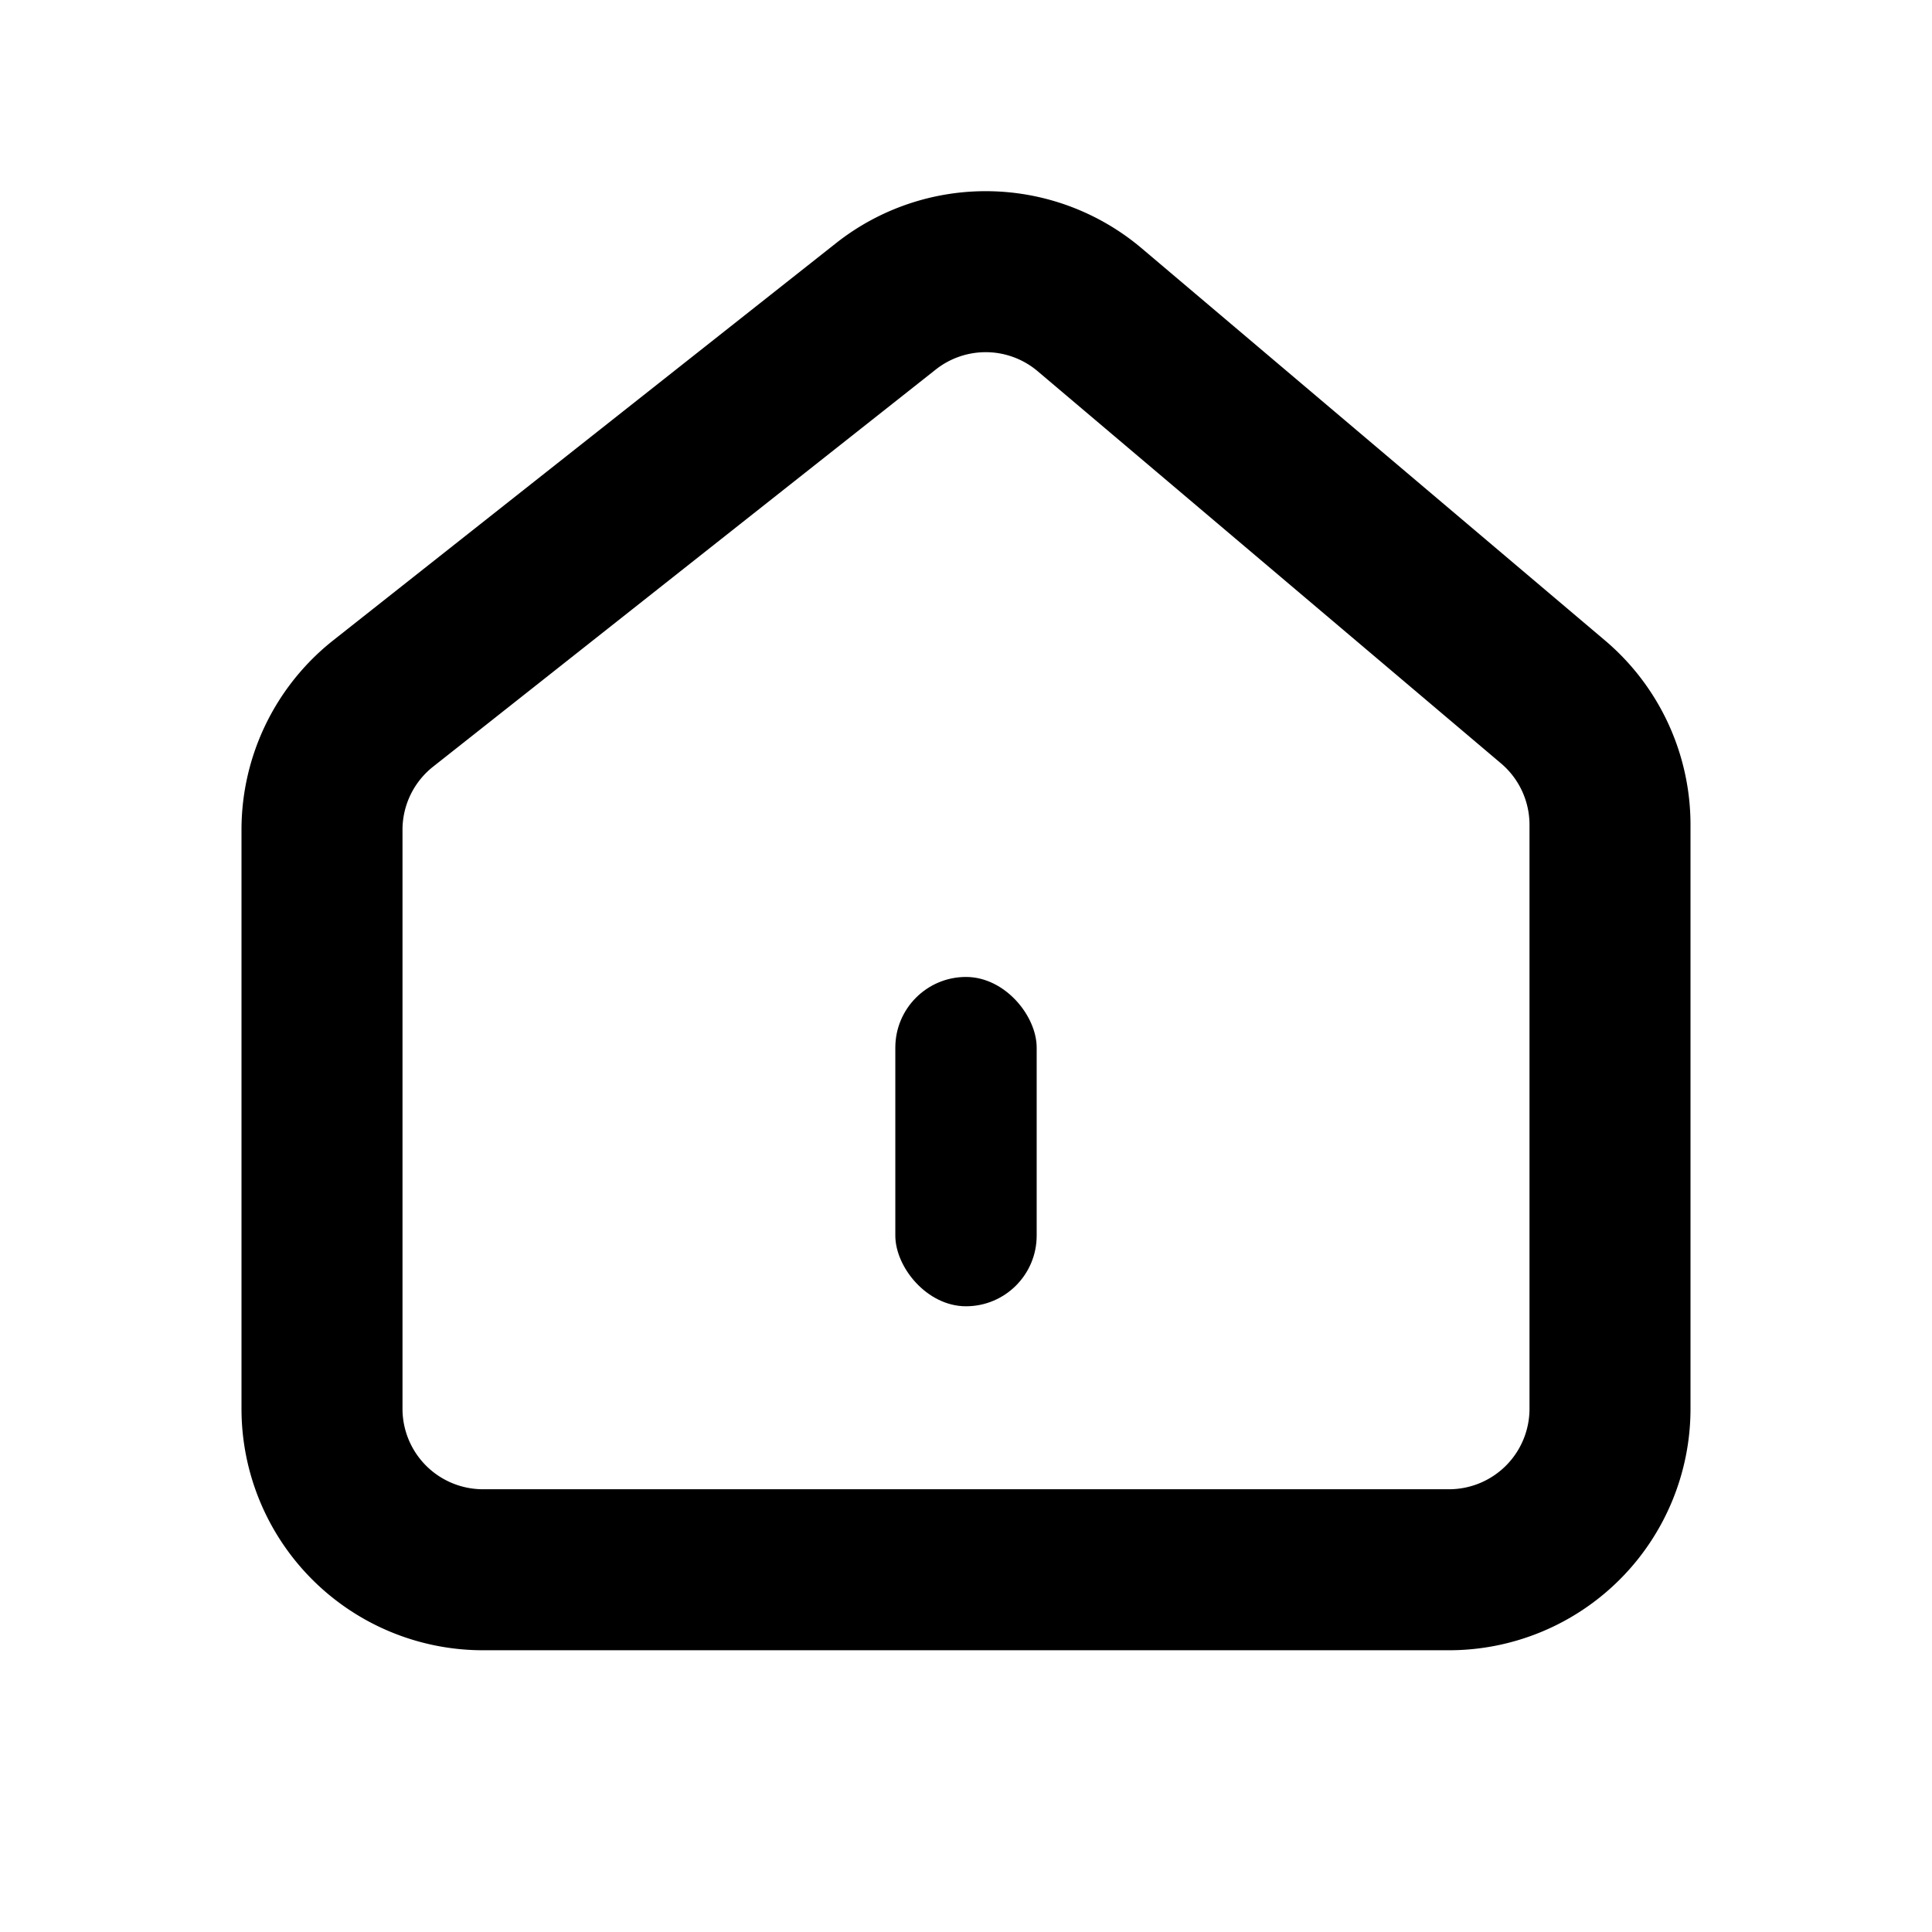 <svg fill="none" height="24" width="24" viewBox="0 0 24 24" xmlns="http://www.w3.org/2000/svg"><g fill="currentColor"><path clip-rule="evenodd" d="M11.625 4.59 5.38 9.524a1 1 0 0 0-.38.784V17.5a1 1 0 0 0 1 1h12a1 1 0 0 0 1-1v-7.254a1 1 0 0 0-.354-.763l-5.755-4.871a1 1 0 0 0-1.266-.022zM4.14 7.954l6.245-4.933a3 3 0 0 1 3.798.064l5.755 4.871A3 3 0 0 1 21 10.246V17.5a3 3 0 0 1-3 3H6a3 3 0 0 1-3-3v-7.192a3 3 0 0 1 1.14-2.354z" fill-rule="evenodd"/><rect height="4.091" rx=".878" width="1.756" x="11.122" y="12.136"/></g></svg>